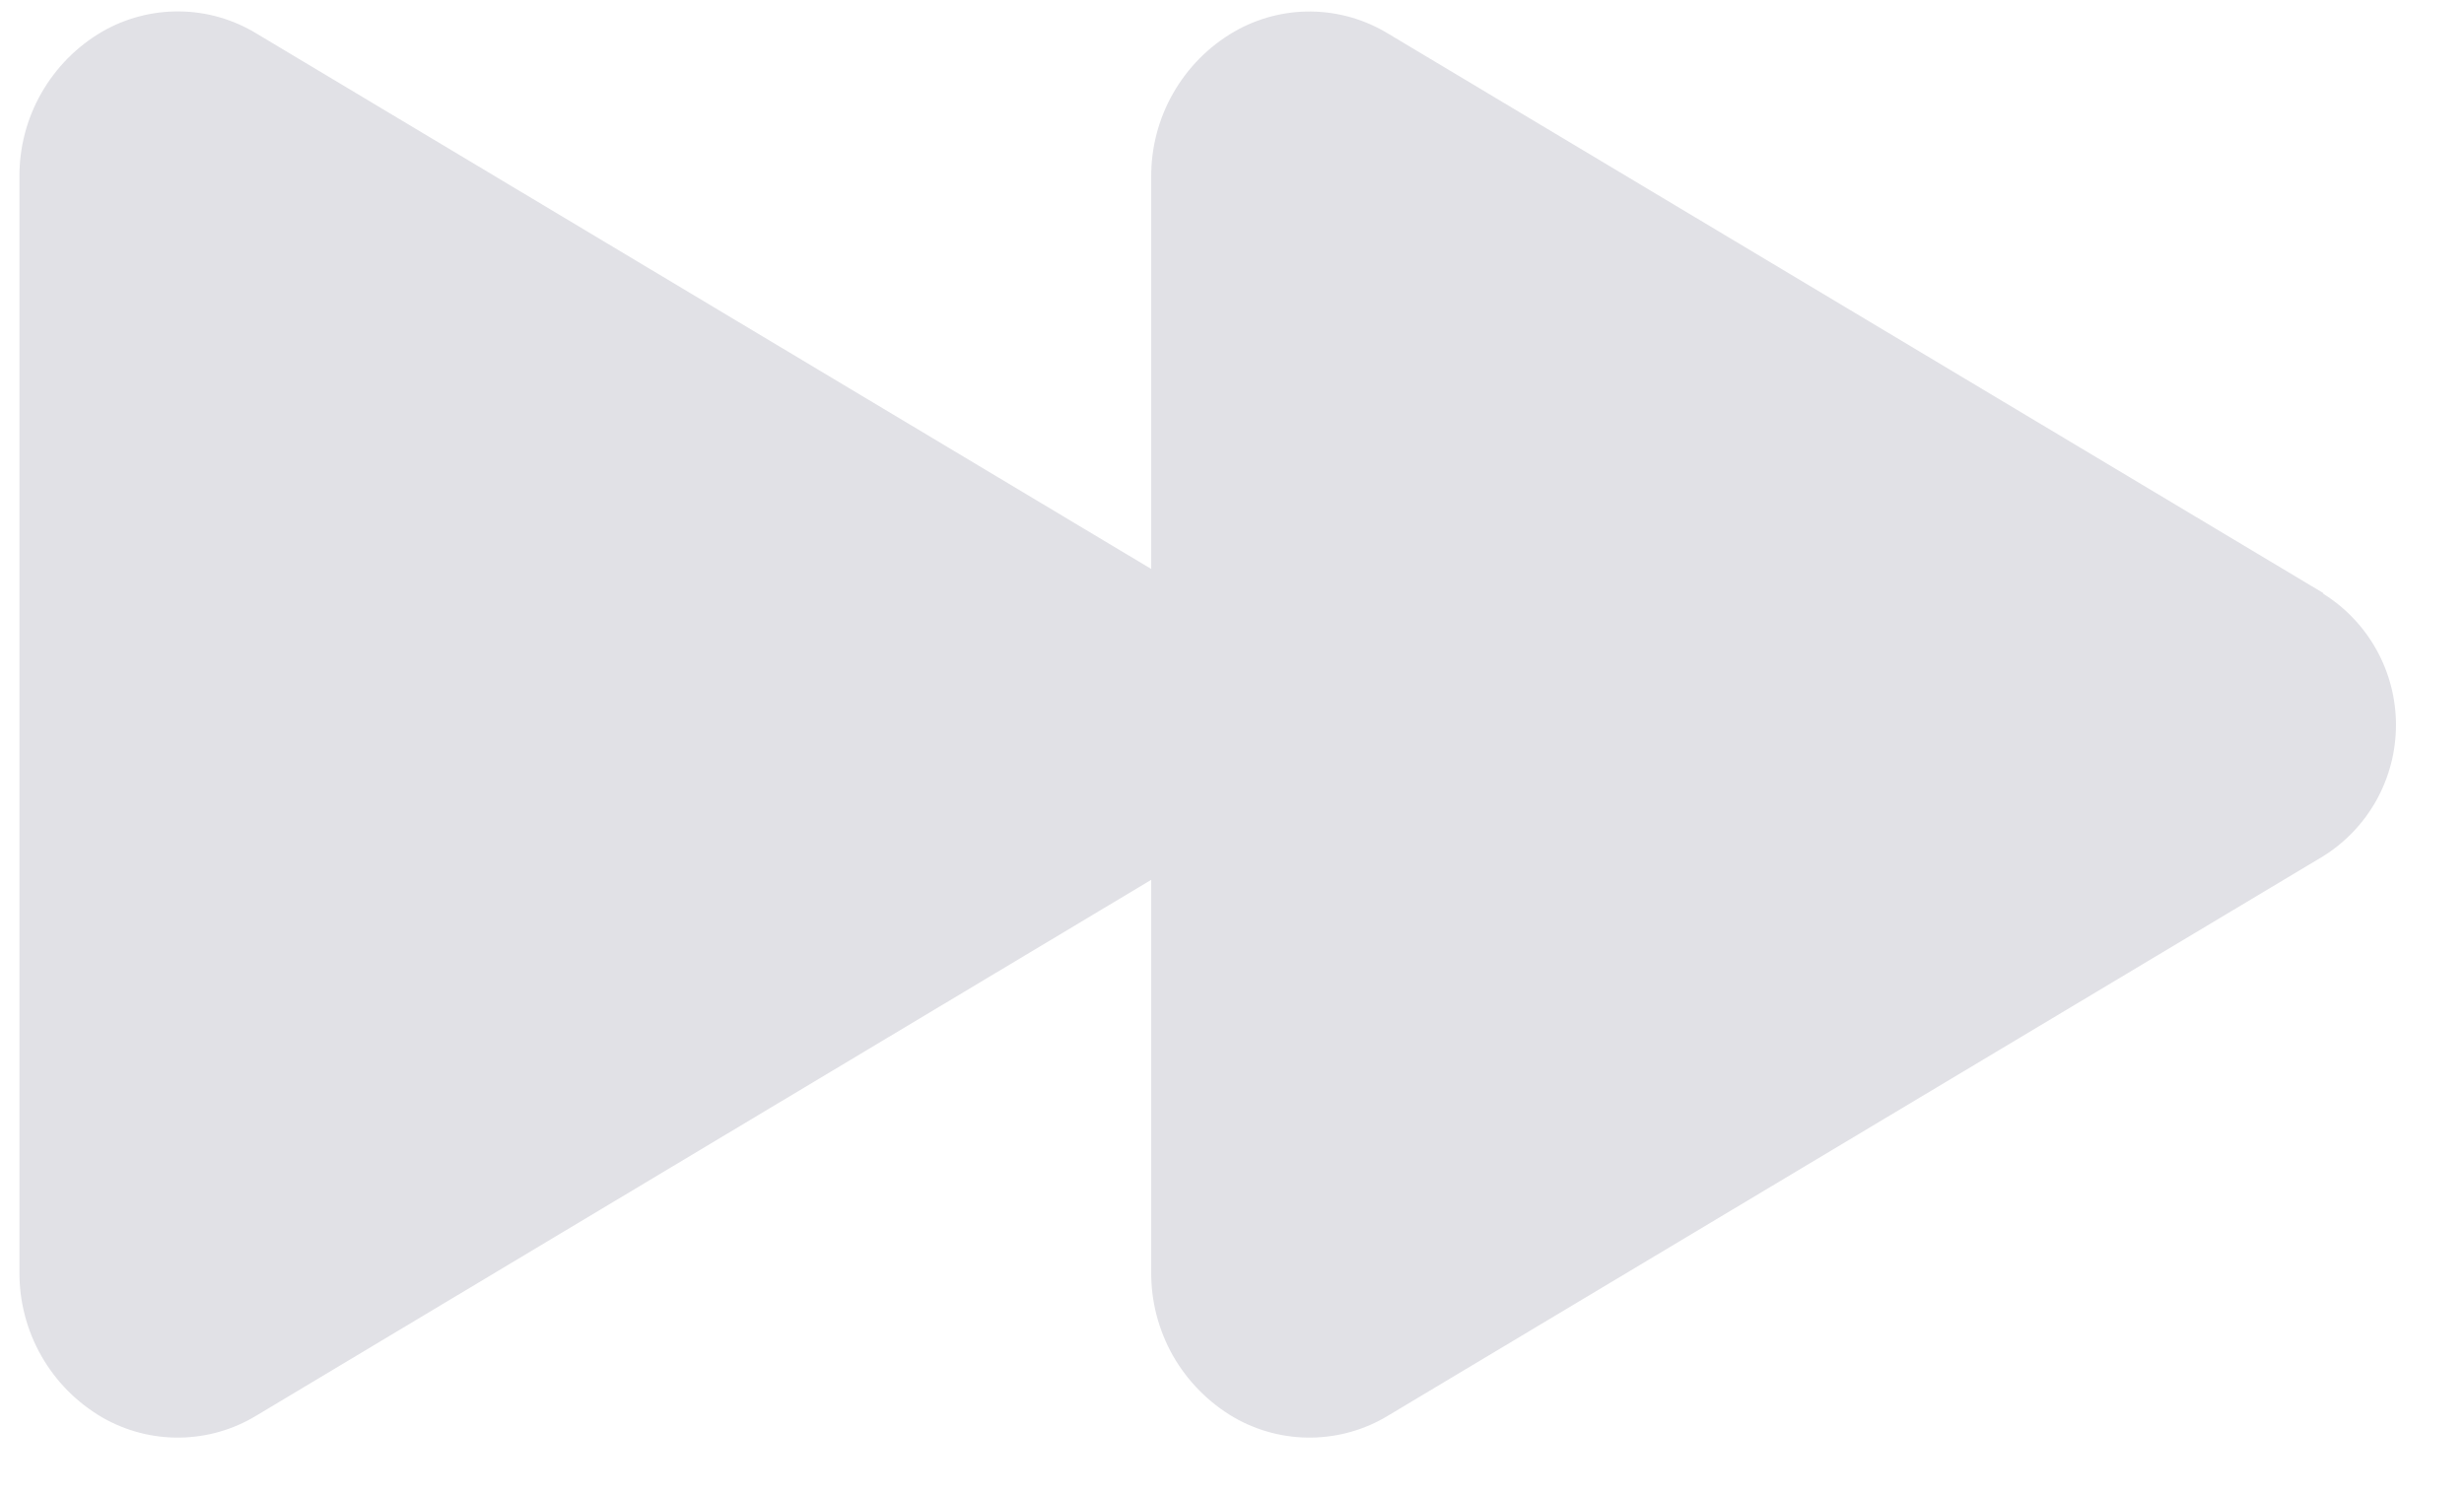 <svg width="28" height="17" viewBox="0 0 28 17" fill="none" xmlns="http://www.w3.org/2000/svg">
<path d="M26.401 6.74L15.774 0.382C15.511 0.222 15.21 0.135 14.902 0.131C14.595 0.127 14.292 0.206 14.025 0.36C13.735 0.528 13.496 0.77 13.33 1.062C13.164 1.353 13.079 1.683 13.082 2.018V6.466L2.913 0.38C2.65 0.22 2.349 0.133 2.041 0.13C1.734 0.126 1.431 0.205 1.164 0.358C0.874 0.526 0.635 0.769 0.469 1.06C0.303 1.351 0.218 1.681 0.221 2.016V14.451C0.218 14.786 0.303 15.116 0.469 15.408C0.634 15.699 0.874 15.941 1.164 16.11C1.431 16.263 1.734 16.342 2.041 16.338C2.349 16.334 2.65 16.248 2.913 16.088L13.082 9.999V14.449C13.078 14.784 13.164 15.115 13.329 15.407C13.495 15.698 13.735 15.941 14.025 16.11C14.292 16.263 14.595 16.342 14.902 16.338C15.21 16.334 15.511 16.248 15.774 16.088L26.401 9.73C26.654 9.572 26.862 9.352 27.007 9.091C27.151 8.83 27.227 8.537 27.227 8.239C27.227 7.941 27.151 7.647 27.007 7.387C26.862 7.126 26.654 6.906 26.401 6.748V6.74Z" fill="#E1E1E6"/>
</svg>
